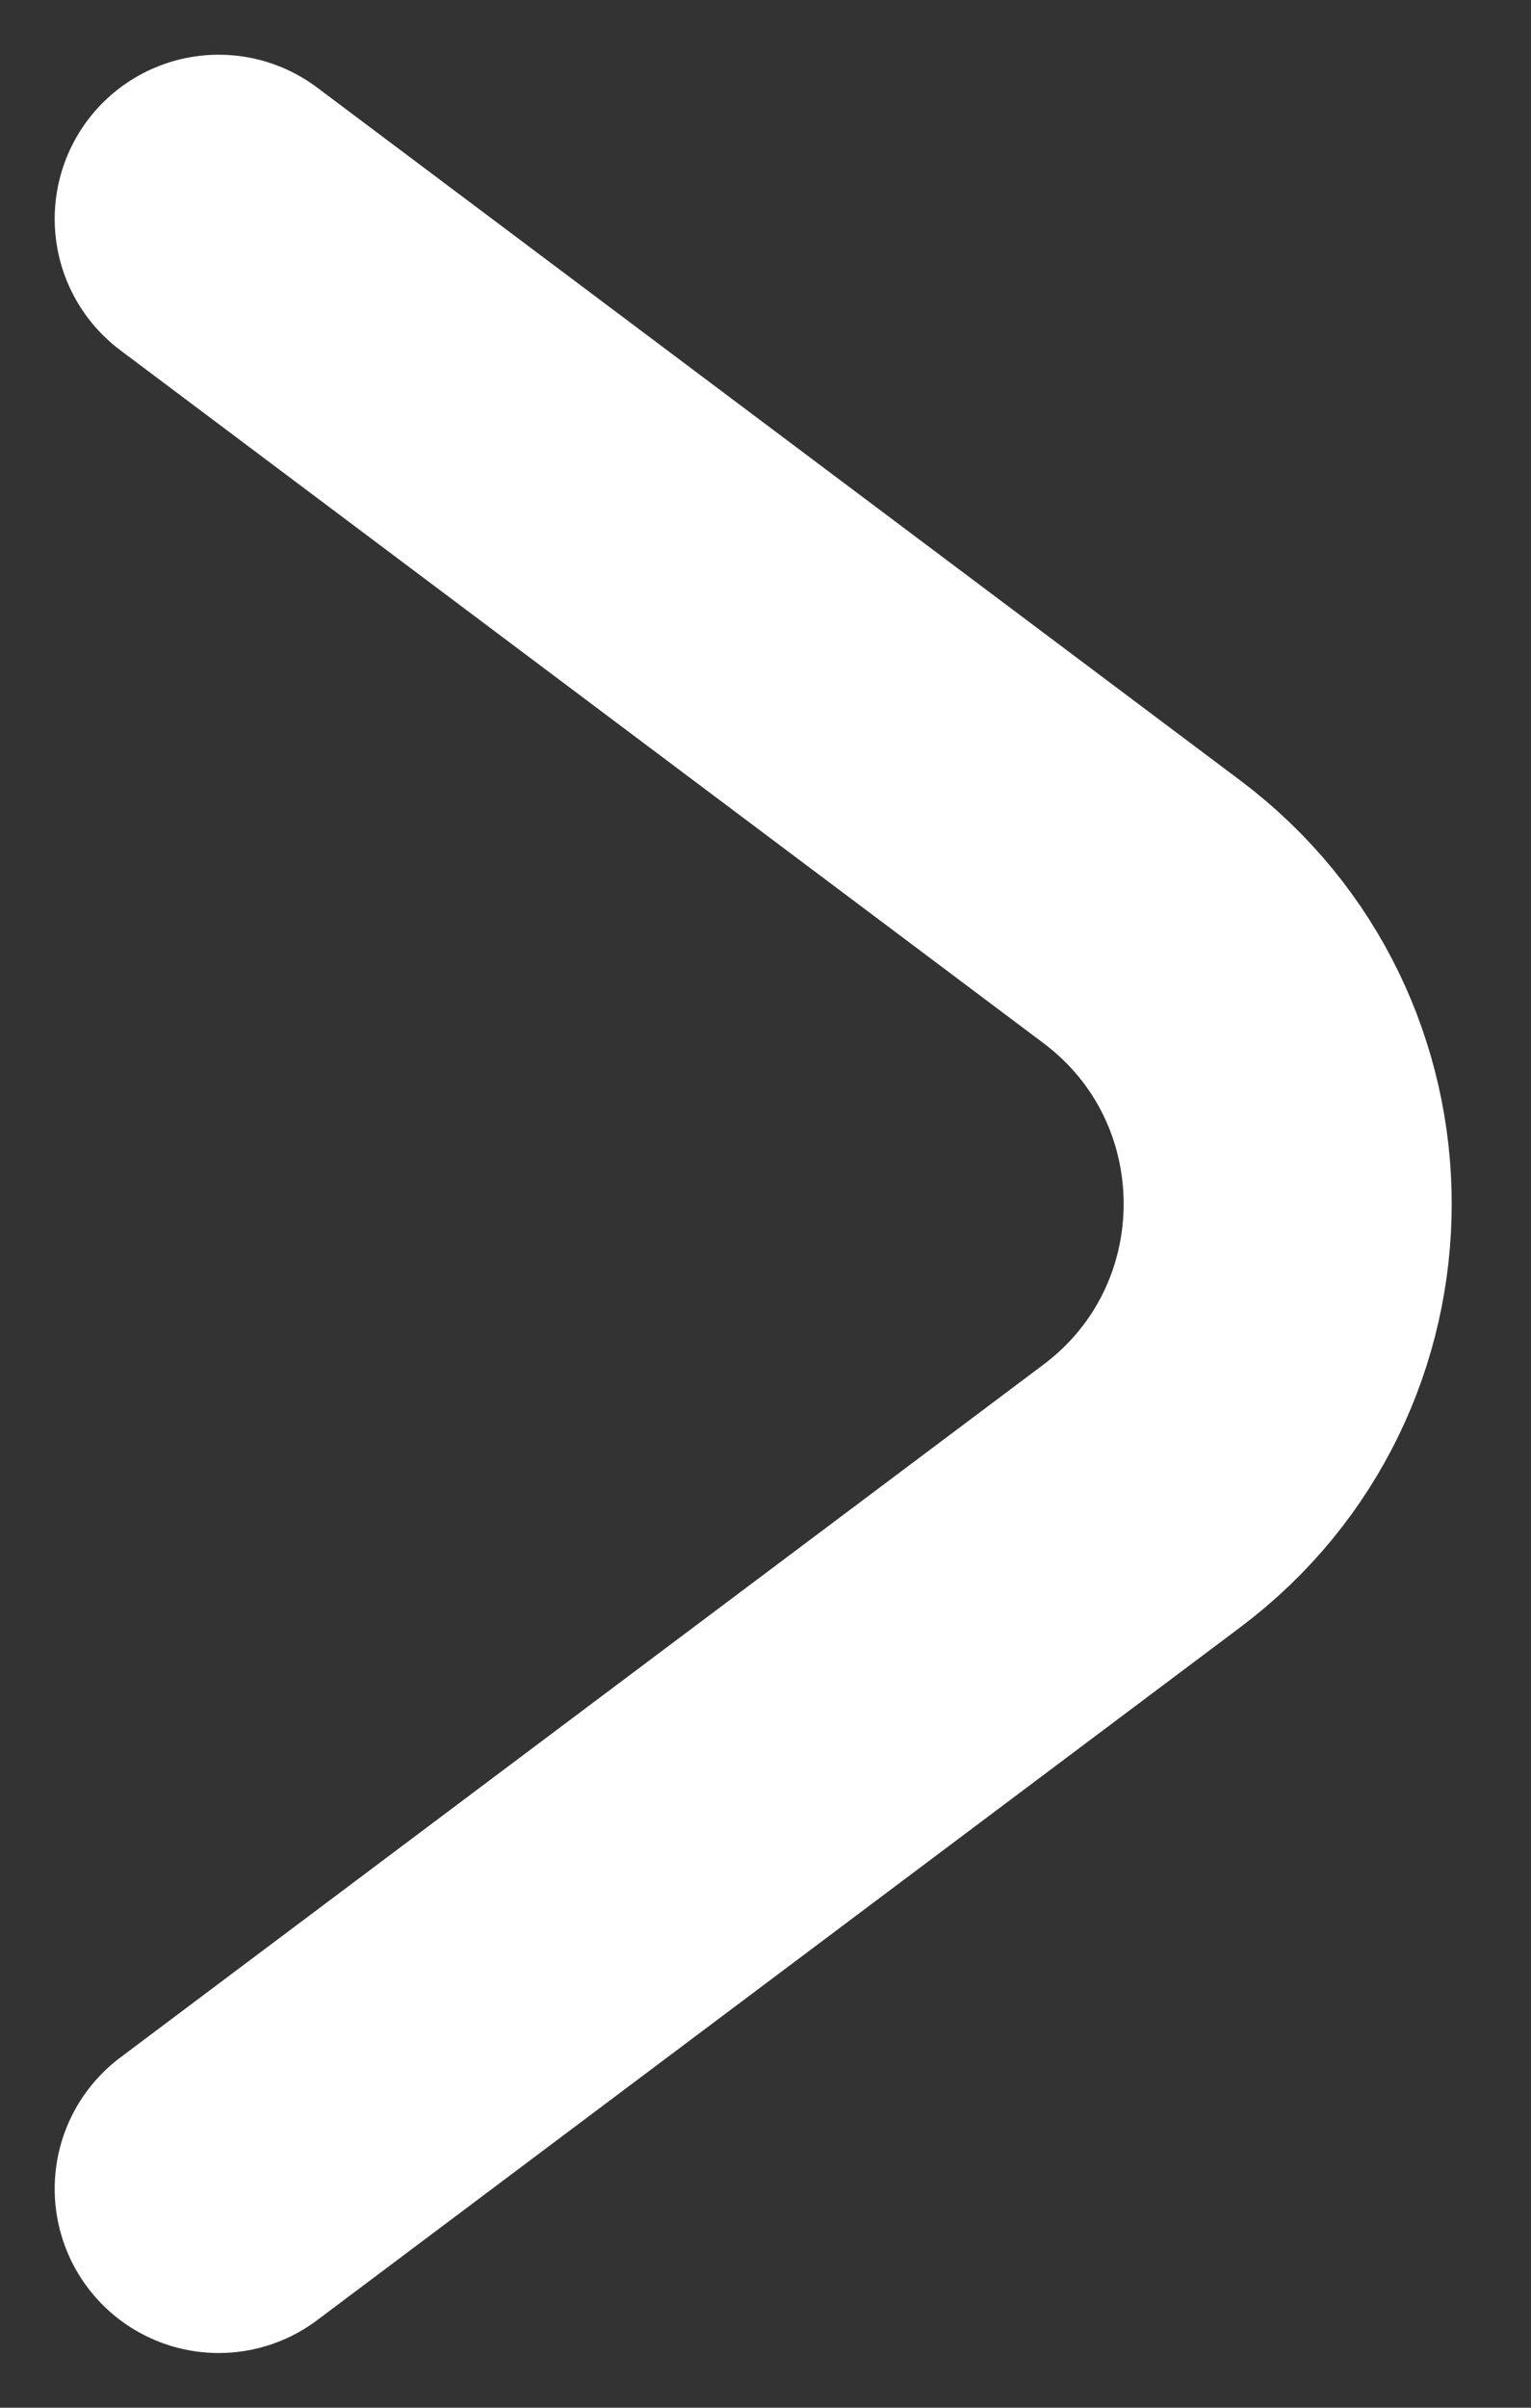 <svg width="14" height="22" viewBox="0 0 14 22" fill="none" xmlns="http://www.w3.org/2000/svg">
<rect x="0" y="0" width="14" height="22" fill="#333333" stroke="none"/>
<path d="M2 2L10.44 8.33C12.22 9.665 12.22 12.335 10.44 13.67L2 20" stroke="white" stroke-width="3" stroke-linecap="round"/>
</svg>
